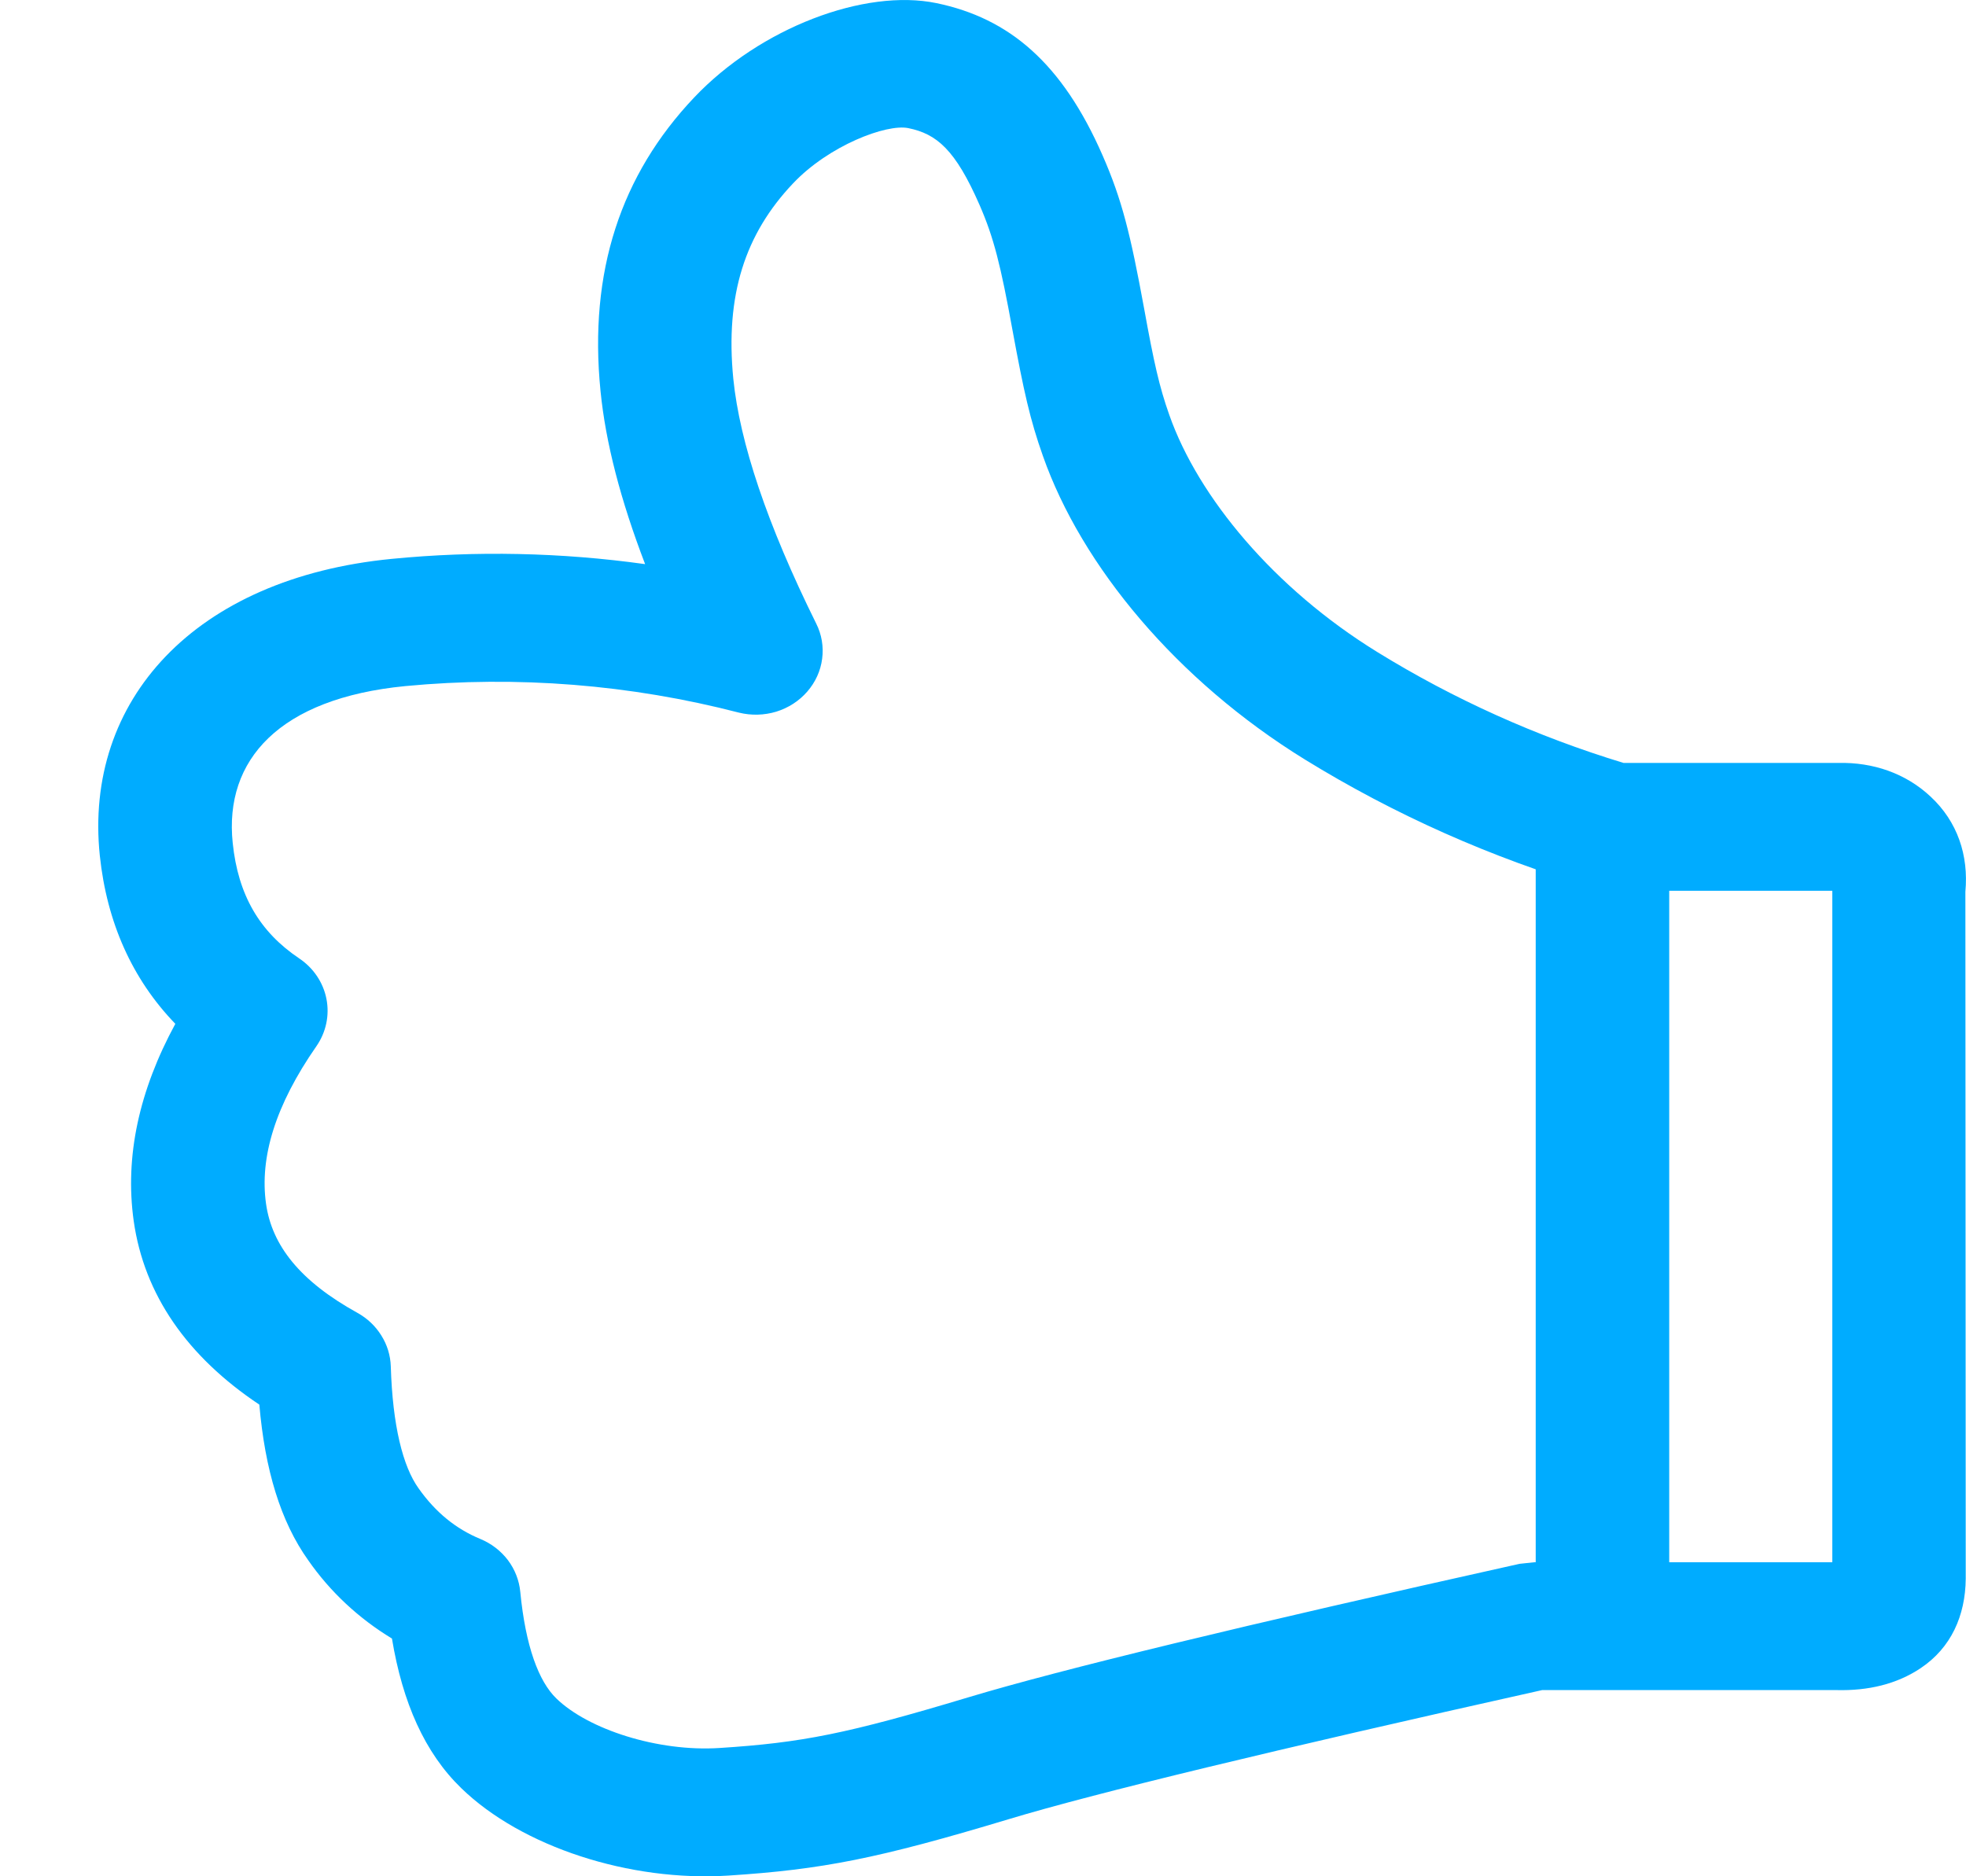 <svg width="22" height="21" viewBox="0 0 22 21" fill="none" xmlns="http://www.w3.org/2000/svg">
<g clip-path="url(#clip0_1_326)">
<path d="M20.504 9.97V17.485H17.171L17.003 17.503C13.908 18.192 11.858 18.689 10.836 18.997C9.479 19.405 8.973 19.505 8.052 19.564C7.363 19.609 6.581 19.356 6.225 19.009C6.028 18.818 5.881 18.425 5.822 17.816C5.81 17.689 5.762 17.566 5.684 17.462C5.605 17.358 5.499 17.276 5.376 17.225C5.102 17.112 4.874 16.927 4.684 16.658C4.508 16.413 4.393 15.955 4.373 15.292C4.369 15.17 4.333 15.052 4.267 14.947C4.202 14.842 4.11 14.755 4 14.694C3.359 14.34 3.043 13.941 2.977 13.473C2.904 12.955 3.08 12.372 3.541 11.709C3.649 11.553 3.689 11.363 3.653 11.18C3.617 10.996 3.507 10.833 3.347 10.726C2.906 10.43 2.664 10.018 2.604 9.434C2.507 8.504 3.128 7.816 4.535 7.679C5.788 7.56 7.053 7.661 8.269 7.976C8.407 8.01 8.552 8.006 8.687 7.965C8.823 7.923 8.943 7.845 9.034 7.74C9.125 7.635 9.183 7.508 9.2 7.373C9.218 7.238 9.195 7.101 9.133 6.978C8.583 5.867 8.278 4.951 8.206 4.241C8.113 3.299 8.34 2.617 8.873 2.054C9.276 1.627 9.922 1.384 10.164 1.434C10.483 1.499 10.691 1.676 10.961 2.293C11.121 2.659 11.198 2.969 11.33 3.695C11.457 4.384 11.526 4.695 11.67 5.102C12.104 6.337 13.17 7.617 14.601 8.5C15.604 9.118 16.691 9.602 17.832 9.938C17.903 9.959 17.977 9.97 18.052 9.97H20.504ZM20.55 18.916C20.905 18.925 21.224 18.85 21.492 18.671C21.833 18.443 21.993 18.084 21.997 17.67L21.993 9.981C22.031 9.572 21.904 9.196 21.605 8.917C21.325 8.654 20.958 8.53 20.571 8.539H18.168C17.195 8.243 16.268 7.826 15.411 7.297C14.258 6.586 13.409 5.565 13.085 4.645C12.973 4.328 12.914 4.066 12.802 3.448C12.65 2.62 12.555 2.234 12.338 1.739C11.887 0.708 11.295 0.204 10.479 0.035C9.676 -0.131 8.506 0.311 7.767 1.092C6.948 1.957 6.586 3.04 6.72 4.377C6.777 4.953 6.944 5.596 7.219 6.314C6.28 6.183 5.328 6.163 4.384 6.255C2.176 6.47 0.936 7.842 1.117 9.577C1.196 10.325 1.48 10.96 1.962 11.459C1.557 12.205 1.395 12.943 1.496 13.664C1.613 14.493 2.097 15.184 2.902 15.721C2.965 16.448 3.139 17.029 3.45 17.464C3.694 17.815 4.013 18.113 4.386 18.339C4.505 19.058 4.754 19.619 5.162 20.014C5.839 20.671 7.048 21.063 8.152 20.992C9.2 20.924 9.821 20.803 11.284 20.362C12.248 20.071 14.246 19.588 17.257 18.916H20.551H20.55ZM18.679 9.643C18.679 9.549 18.66 9.456 18.623 9.369C18.585 9.282 18.53 9.203 18.461 9.137C18.391 9.07 18.309 9.018 18.218 8.982C18.127 8.946 18.029 8.927 17.931 8.927C17.833 8.927 17.736 8.946 17.645 8.982C17.554 9.018 17.472 9.071 17.403 9.138C17.334 9.204 17.279 9.283 17.241 9.37C17.204 9.457 17.185 9.549 17.185 9.643V17.705C17.185 17.799 17.204 17.892 17.242 17.978C17.279 18.065 17.334 18.144 17.404 18.21C17.473 18.277 17.555 18.329 17.646 18.365C17.737 18.401 17.834 18.42 17.932 18.42C18.03 18.42 18.128 18.401 18.218 18.365C18.309 18.329 18.392 18.277 18.461 18.21C18.53 18.144 18.585 18.065 18.623 17.978C18.66 17.892 18.679 17.799 18.679 17.705V9.643Z" fill="#00ACFF"/>
</g>
<defs>
<clipPath id="clip0_1_326">
<rect width="22" height="21" fill="white" transform="matrix(-1 0 0 1 22 0)"/>
</clipPath>
</defs>
</svg>
